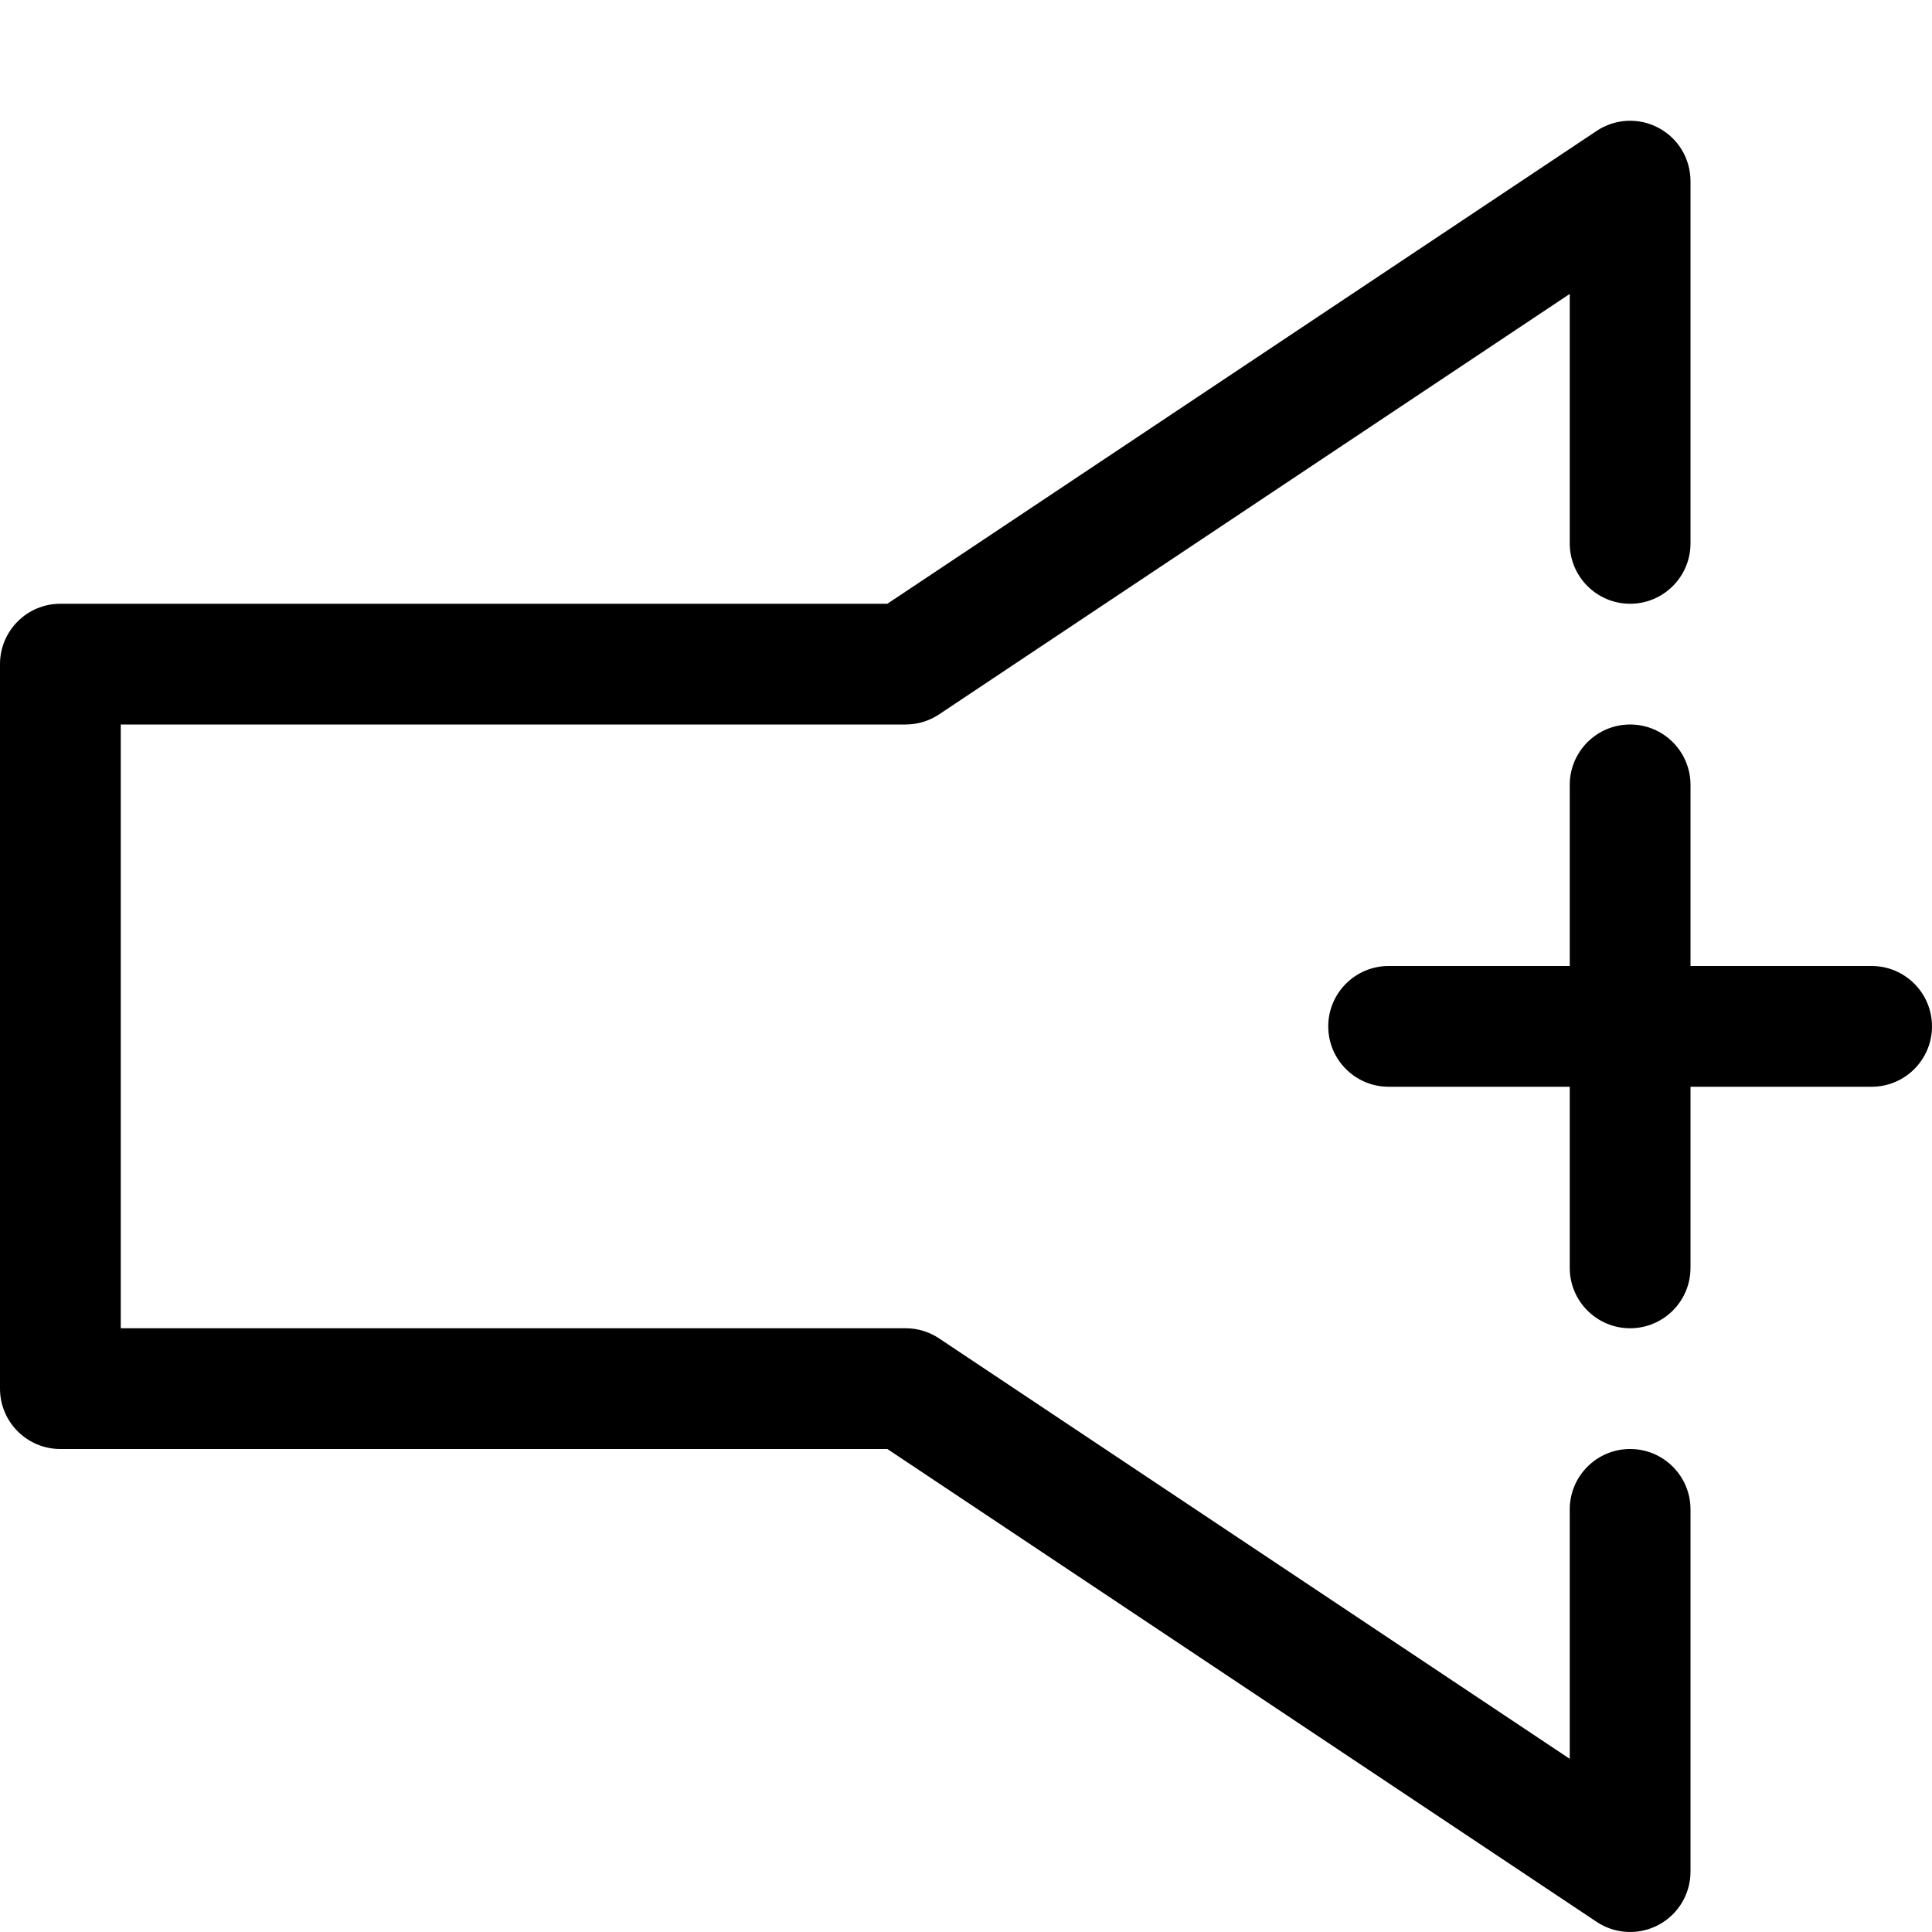 <svg viewBox="0 0 24 24" xmlns="http://www.w3.org/2000/svg"><path d="M21 2.25C21 1.973 20.848 1.719 20.604 1.589C20.36 1.458 20.064 1.473 19.834 1.626L11.023 7.5H0.75C0.336 7.5 0 7.836 0 8.25V17.25C0 17.664 0.336 18 0.75 18H11.023L19.834 23.874C20.064 24.027 20.36 24.042 20.604 23.911C20.848 23.781 21 23.527 21 23.25V18.75C21 18.336 20.664 18 20.25 18C19.836 18 19.5 18.336 19.5 18.75V21.849L11.666 16.626C11.543 16.544 11.398 16.5 11.25 16.5H1.5V9H11.25C11.398 9 11.543 8.956 11.666 8.874L19.5 3.651V6.75C19.5 7.164 19.836 7.5 20.25 7.5C20.664 7.5 21 7.164 21 6.75V2.25ZM20.25 9C20.664 9 21 9.336 21 9.75V12H23.25C23.664 12 24 12.336 24 12.75C24 13.164 23.664 13.5 23.25 13.5H21V15.75C21 16.164 20.664 16.5 20.25 16.5C19.836 16.5 19.5 16.164 19.5 15.75V13.5H17.25C16.836 13.5 16.5 13.164 16.5 12.75C16.5 12.336 16.836 12 17.25 12H19.5V9.75C19.5 9.336 19.836 9 20.25 9Z"/></svg>